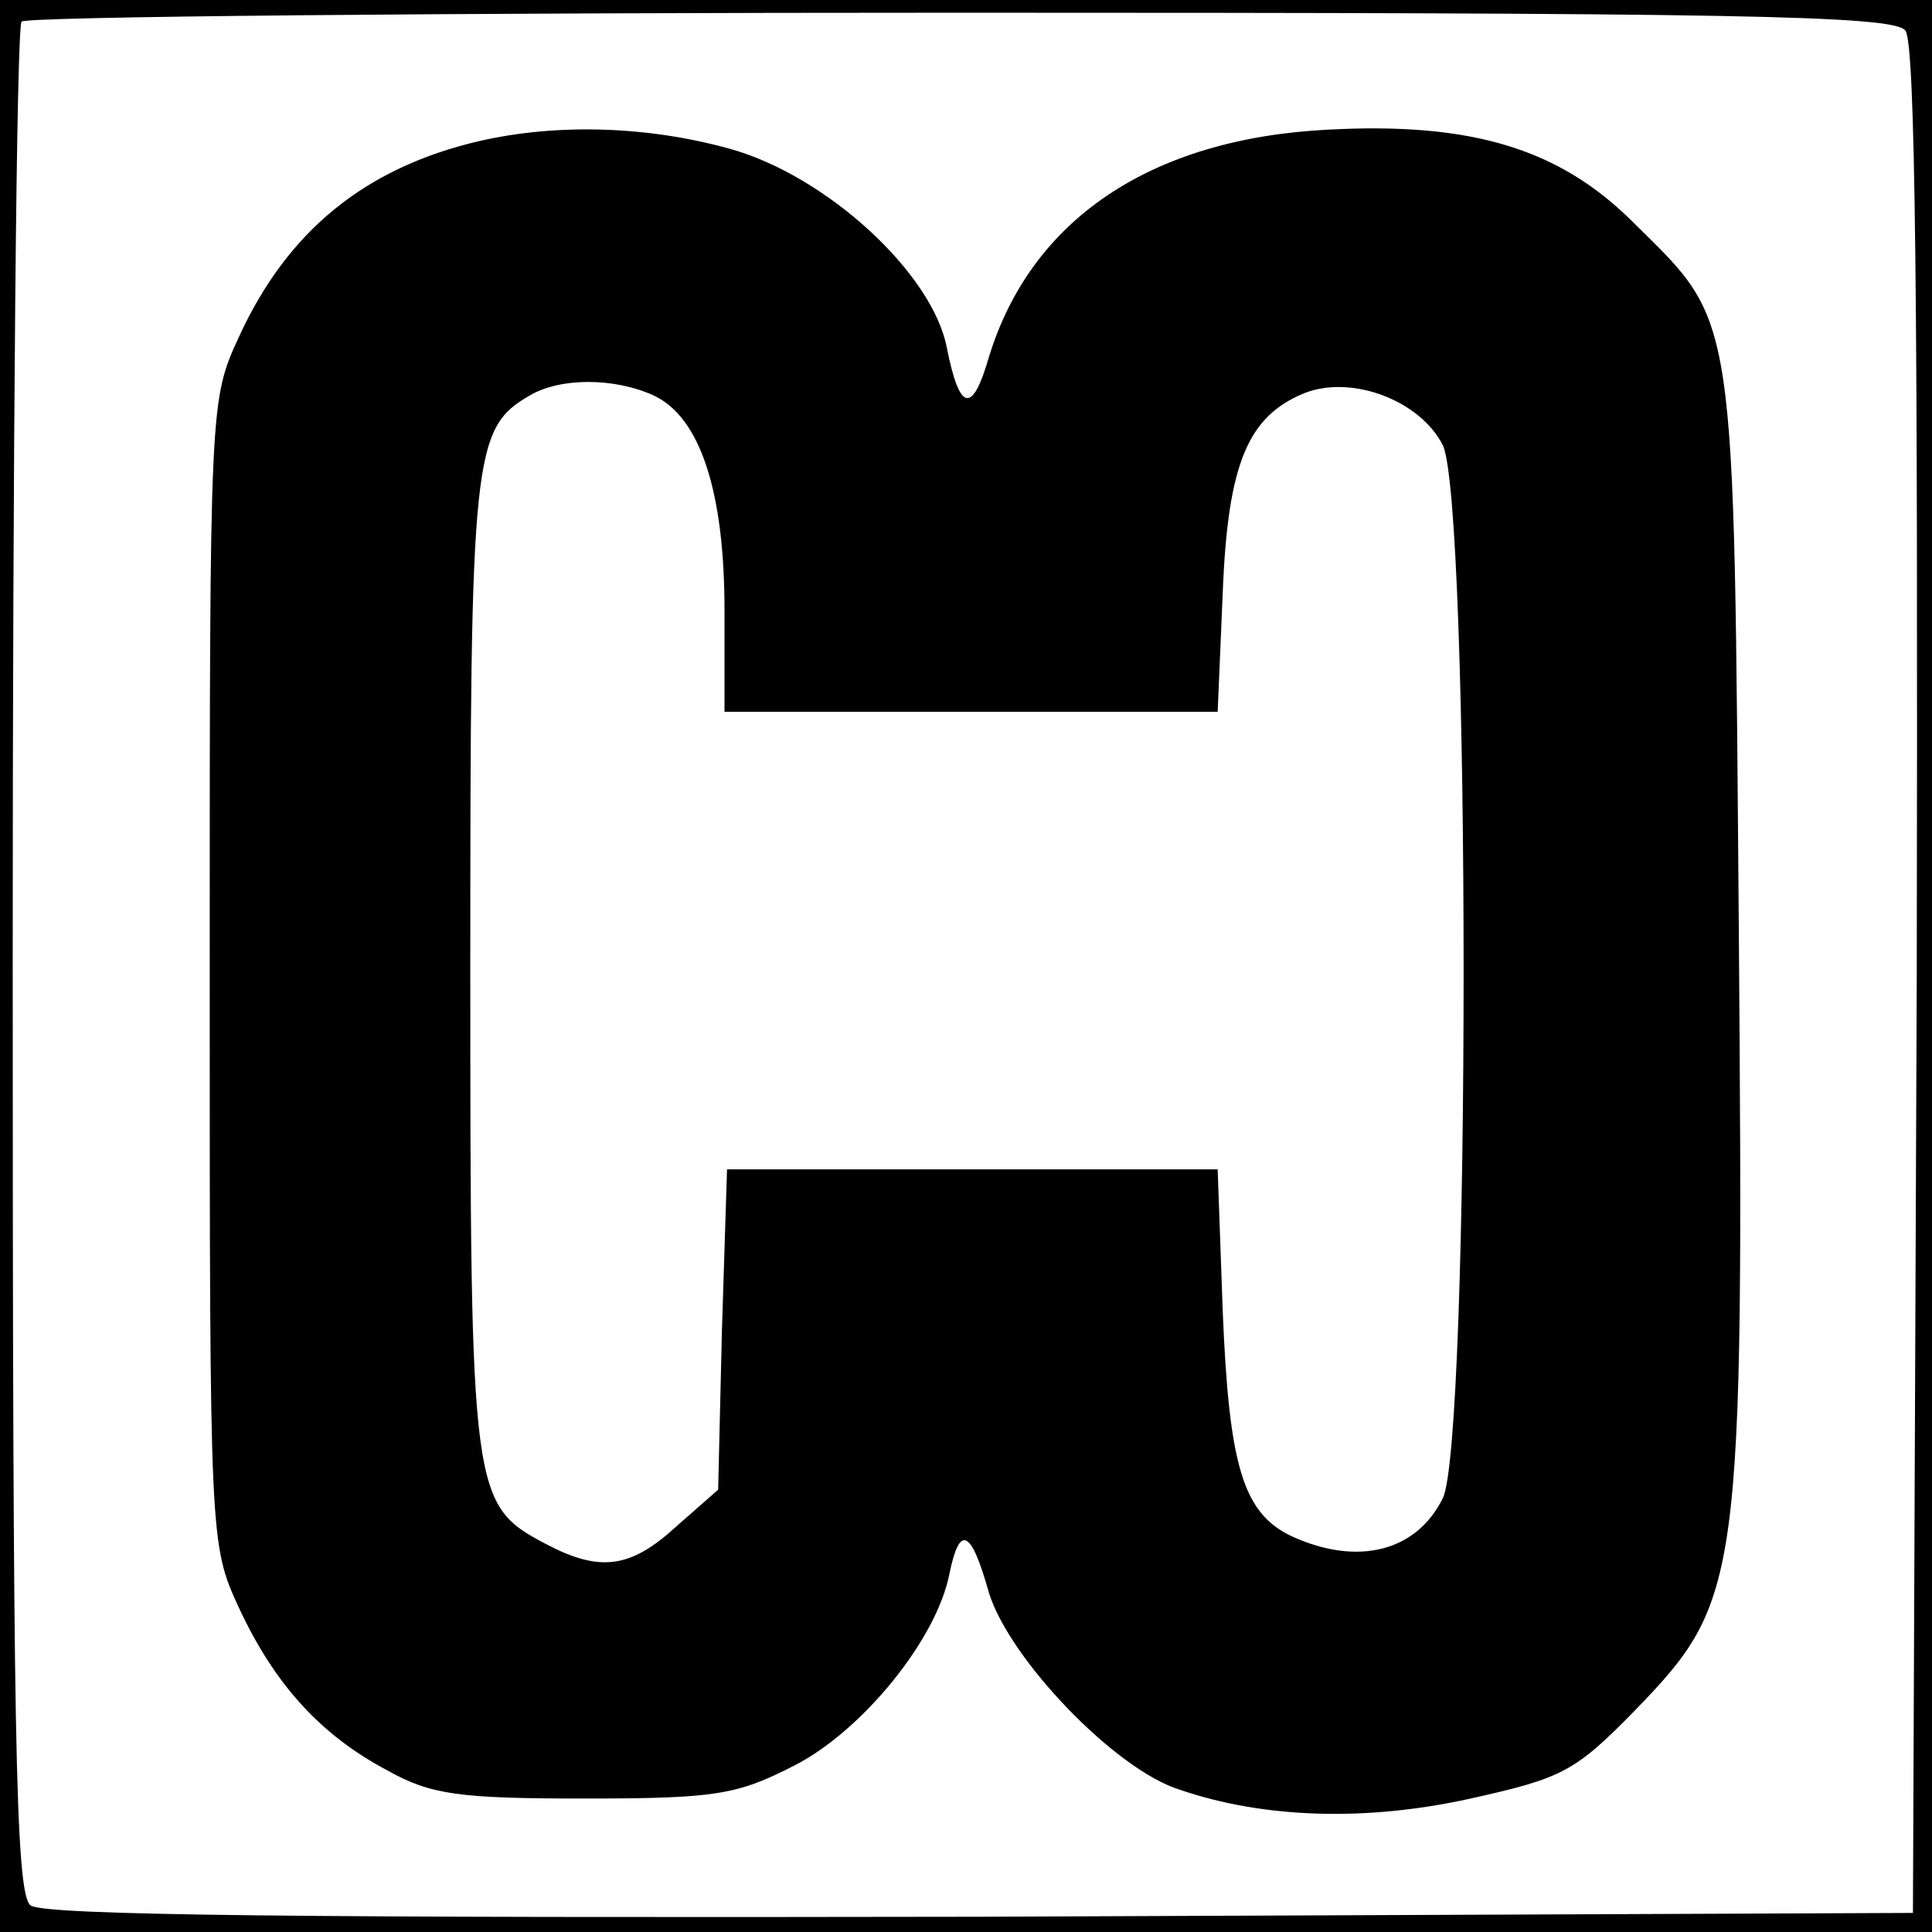 <?xml version="1.0" standalone="no"?>
<!DOCTYPE svg PUBLIC "-//W3C//DTD SVG 20010904//EN"
 "http://www.w3.org/TR/2001/REC-SVG-20010904/DTD/svg10.dtd">
<svg version="1.0" xmlns="http://www.w3.org/2000/svg"
 width="152pt" height="152pt" viewBox="0 0 152 152"
 preserveAspectRatio="xMidYMid meet">
<g transform="translate(0,152) scale(0.1,-0.1)"
fill="#000000" stroke="none">
<path d="M0 760 l0 -760 760 0 760 0 0 760 0 760 -760 0 -760 0 0 -760z m1499
736 c8 -9 10 -213 9 -747 l-3 -734 -734 -3 c-534 -1 -738 1 -747 9 -12 9 -14
138 -14 744 0 402 3 735 7 738 3 4 336 7 738 7 606 0 735 -2 744 -14z"/>
<path d="M377 1409 c-90 -21 -151 -71 -189 -154 -23 -50 -23 -51 -23 -500 0
-449 0 -450 23 -500 28 -60 64 -100 117 -128 34 -19 56 -22 155 -22 104 0 120
3 165 26 53 27 112 99 122 151 8 39 17 35 31 -15 16 -52 99 -139 150 -155 67
-23 148 -25 229 -7 72 16 82 21 129 69 84 87 86 99 82 616 -4 491 -1 474 -83
555 -58 58 -127 79 -240 73 -140 -7 -234 -71 -267 -179 -13 -45 -23 -43 -33 7
-11 59 -95 136 -171 157 -65 18 -136 20 -197 6z m137 -200 c37 -17 56 -76 56
-169 l0 -80 194 0 194 0 4 94 c4 102 20 139 65 157 37 14 90 -6 108 -41 22
-43 22 -787 0 -829 -21 -42 -67 -53 -118 -30 -39 18 -50 55 -55 177 l-4 112
-193 0 -193 0 -4 -126 -3 -126 -33 -29 c-36 -33 -60 -36 -102 -14 -59 31 -60
37 -60 455 0 403 2 423 47 449 24 14 66 14 97 0z"/>
</g>
</svg>
